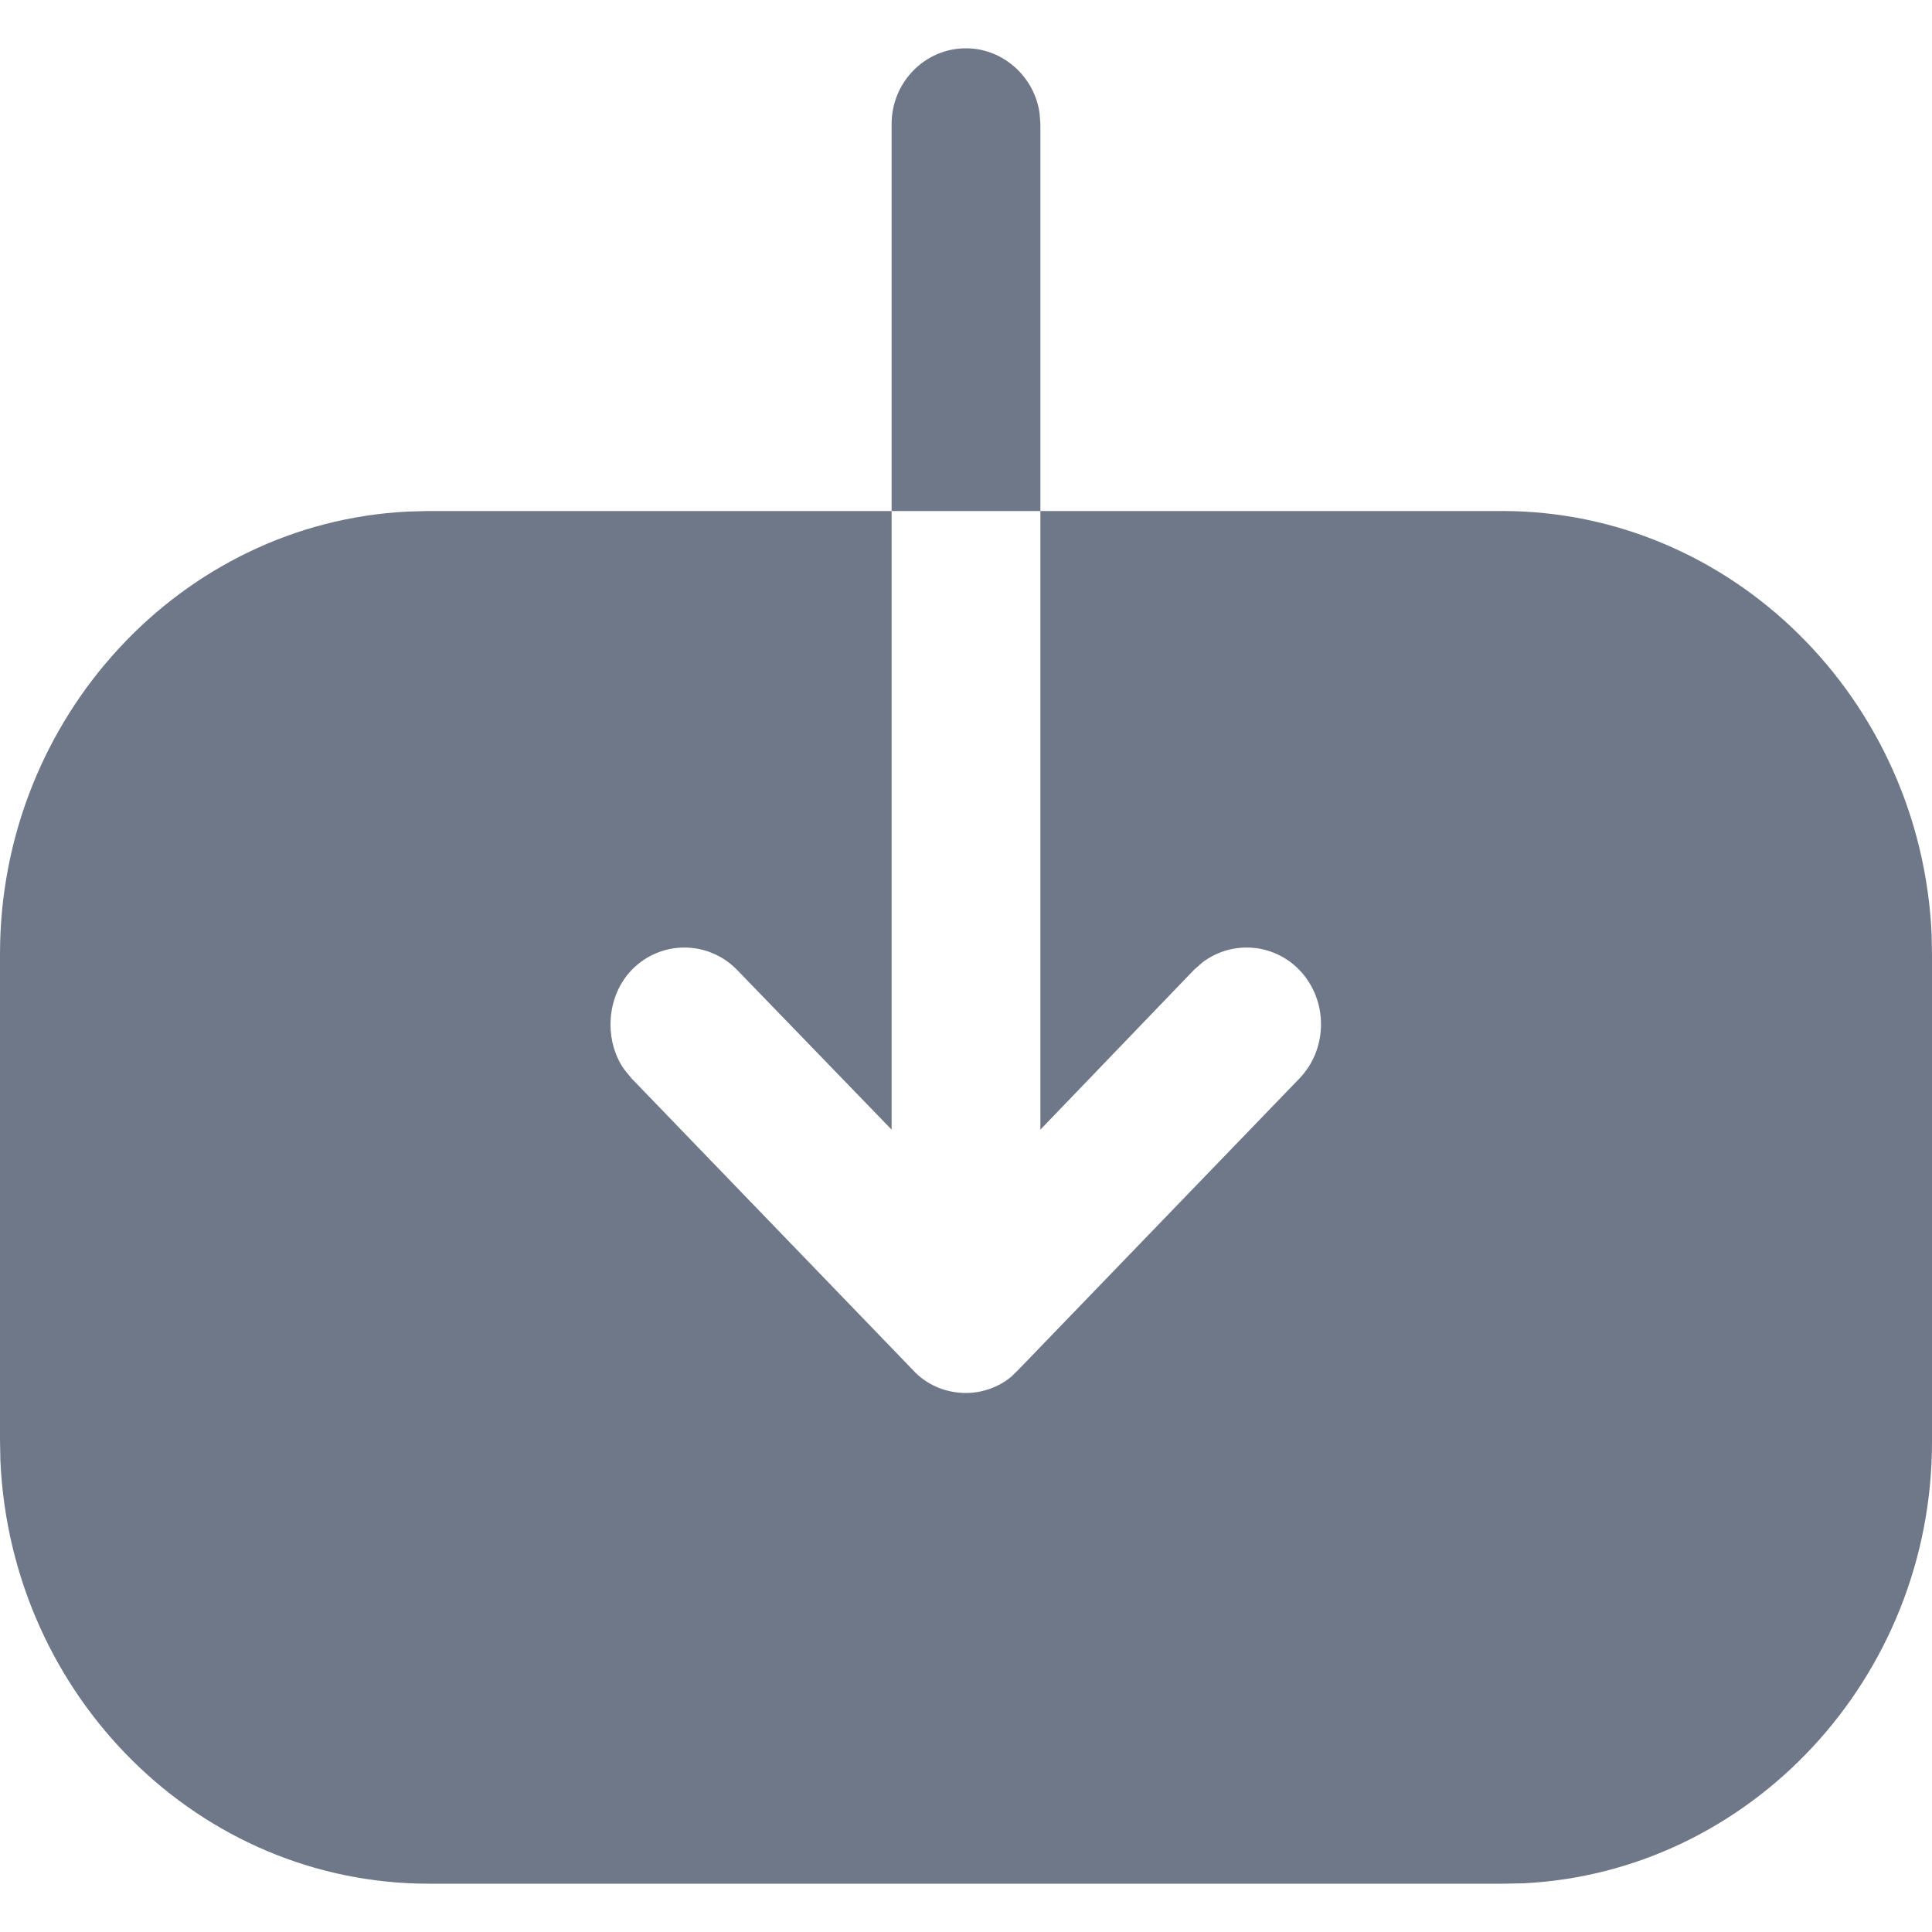 <svg width="10" height="10" viewBox="0 0 10 10" fill="none" xmlns="http://www.w3.org/2000/svg">
<path d="M4.615 2.645V0.641C4.615 0.428 4.785 0.25 5 0.25C5.193 0.25 5.356 0.399 5.381 0.588L5.385 0.641V2.645L7.775 2.645C8.965 2.645 9.943 3.62 9.998 4.835L10 4.943V7.463C10 8.687 9.056 9.691 7.884 9.748L7.78 9.75H2.22C1.03 9.75 0.057 8.78 0.002 7.561L0 7.452L0 4.938C0 3.714 0.939 2.705 2.111 2.648L2.215 2.645H4.615V5.847L3.815 5.02C3.665 4.866 3.42 4.866 3.27 5.02C3.195 5.098 3.16 5.201 3.16 5.304C3.16 5.383 3.182 5.465 3.23 5.534L3.27 5.583L4.725 7.091C4.795 7.168 4.895 7.21 5 7.21C5.083 7.21 5.167 7.181 5.233 7.127L5.27 7.091L6.725 5.583C6.875 5.428 6.875 5.175 6.725 5.02C6.589 4.88 6.374 4.867 6.223 4.982L6.18 5.02L5.385 5.847V2.645L4.615 2.645Z" fill="#6F7888"/>
</svg>
